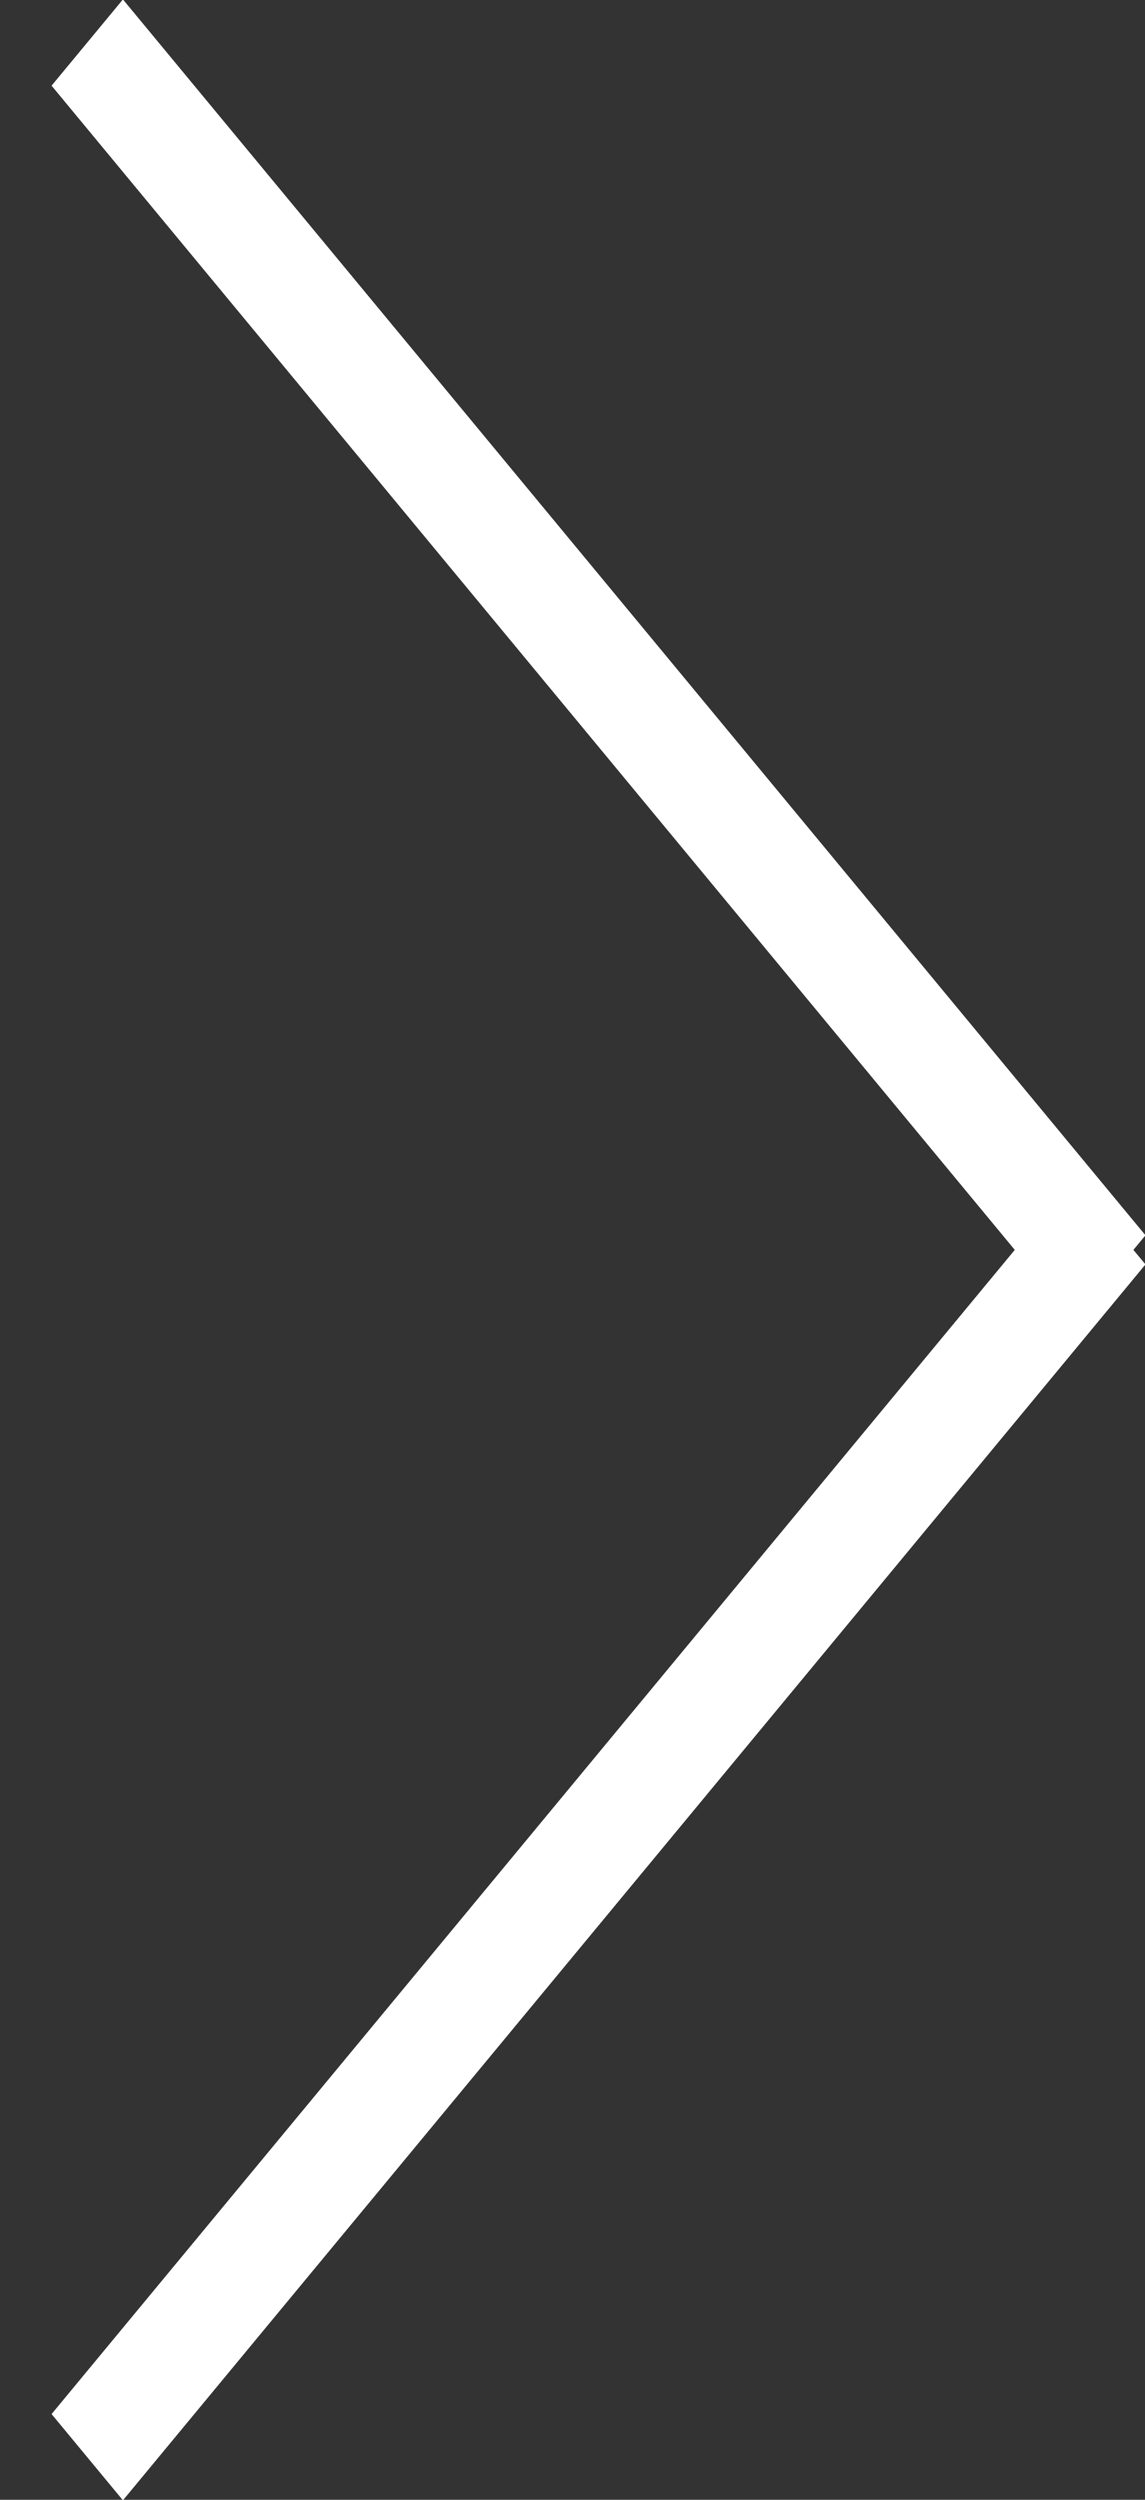 <svg width="22" height="48" viewBox="0 0 22 48" fill="none" xmlns="http://www.w3.org/2000/svg">
<rect x="0" y="0" width="22" height="48" fill="#333333" stroke="none"/>
<path fill-rule="evenodd" clip-rule="evenodd" d="M21.777 24L22.009 24.279L2.362 48.01L0.991 46.354L19.498 24L0.991 1.645L2.362 -0.011L22.009 23.72L21.777 24Z" fill="white"/>
</svg>
